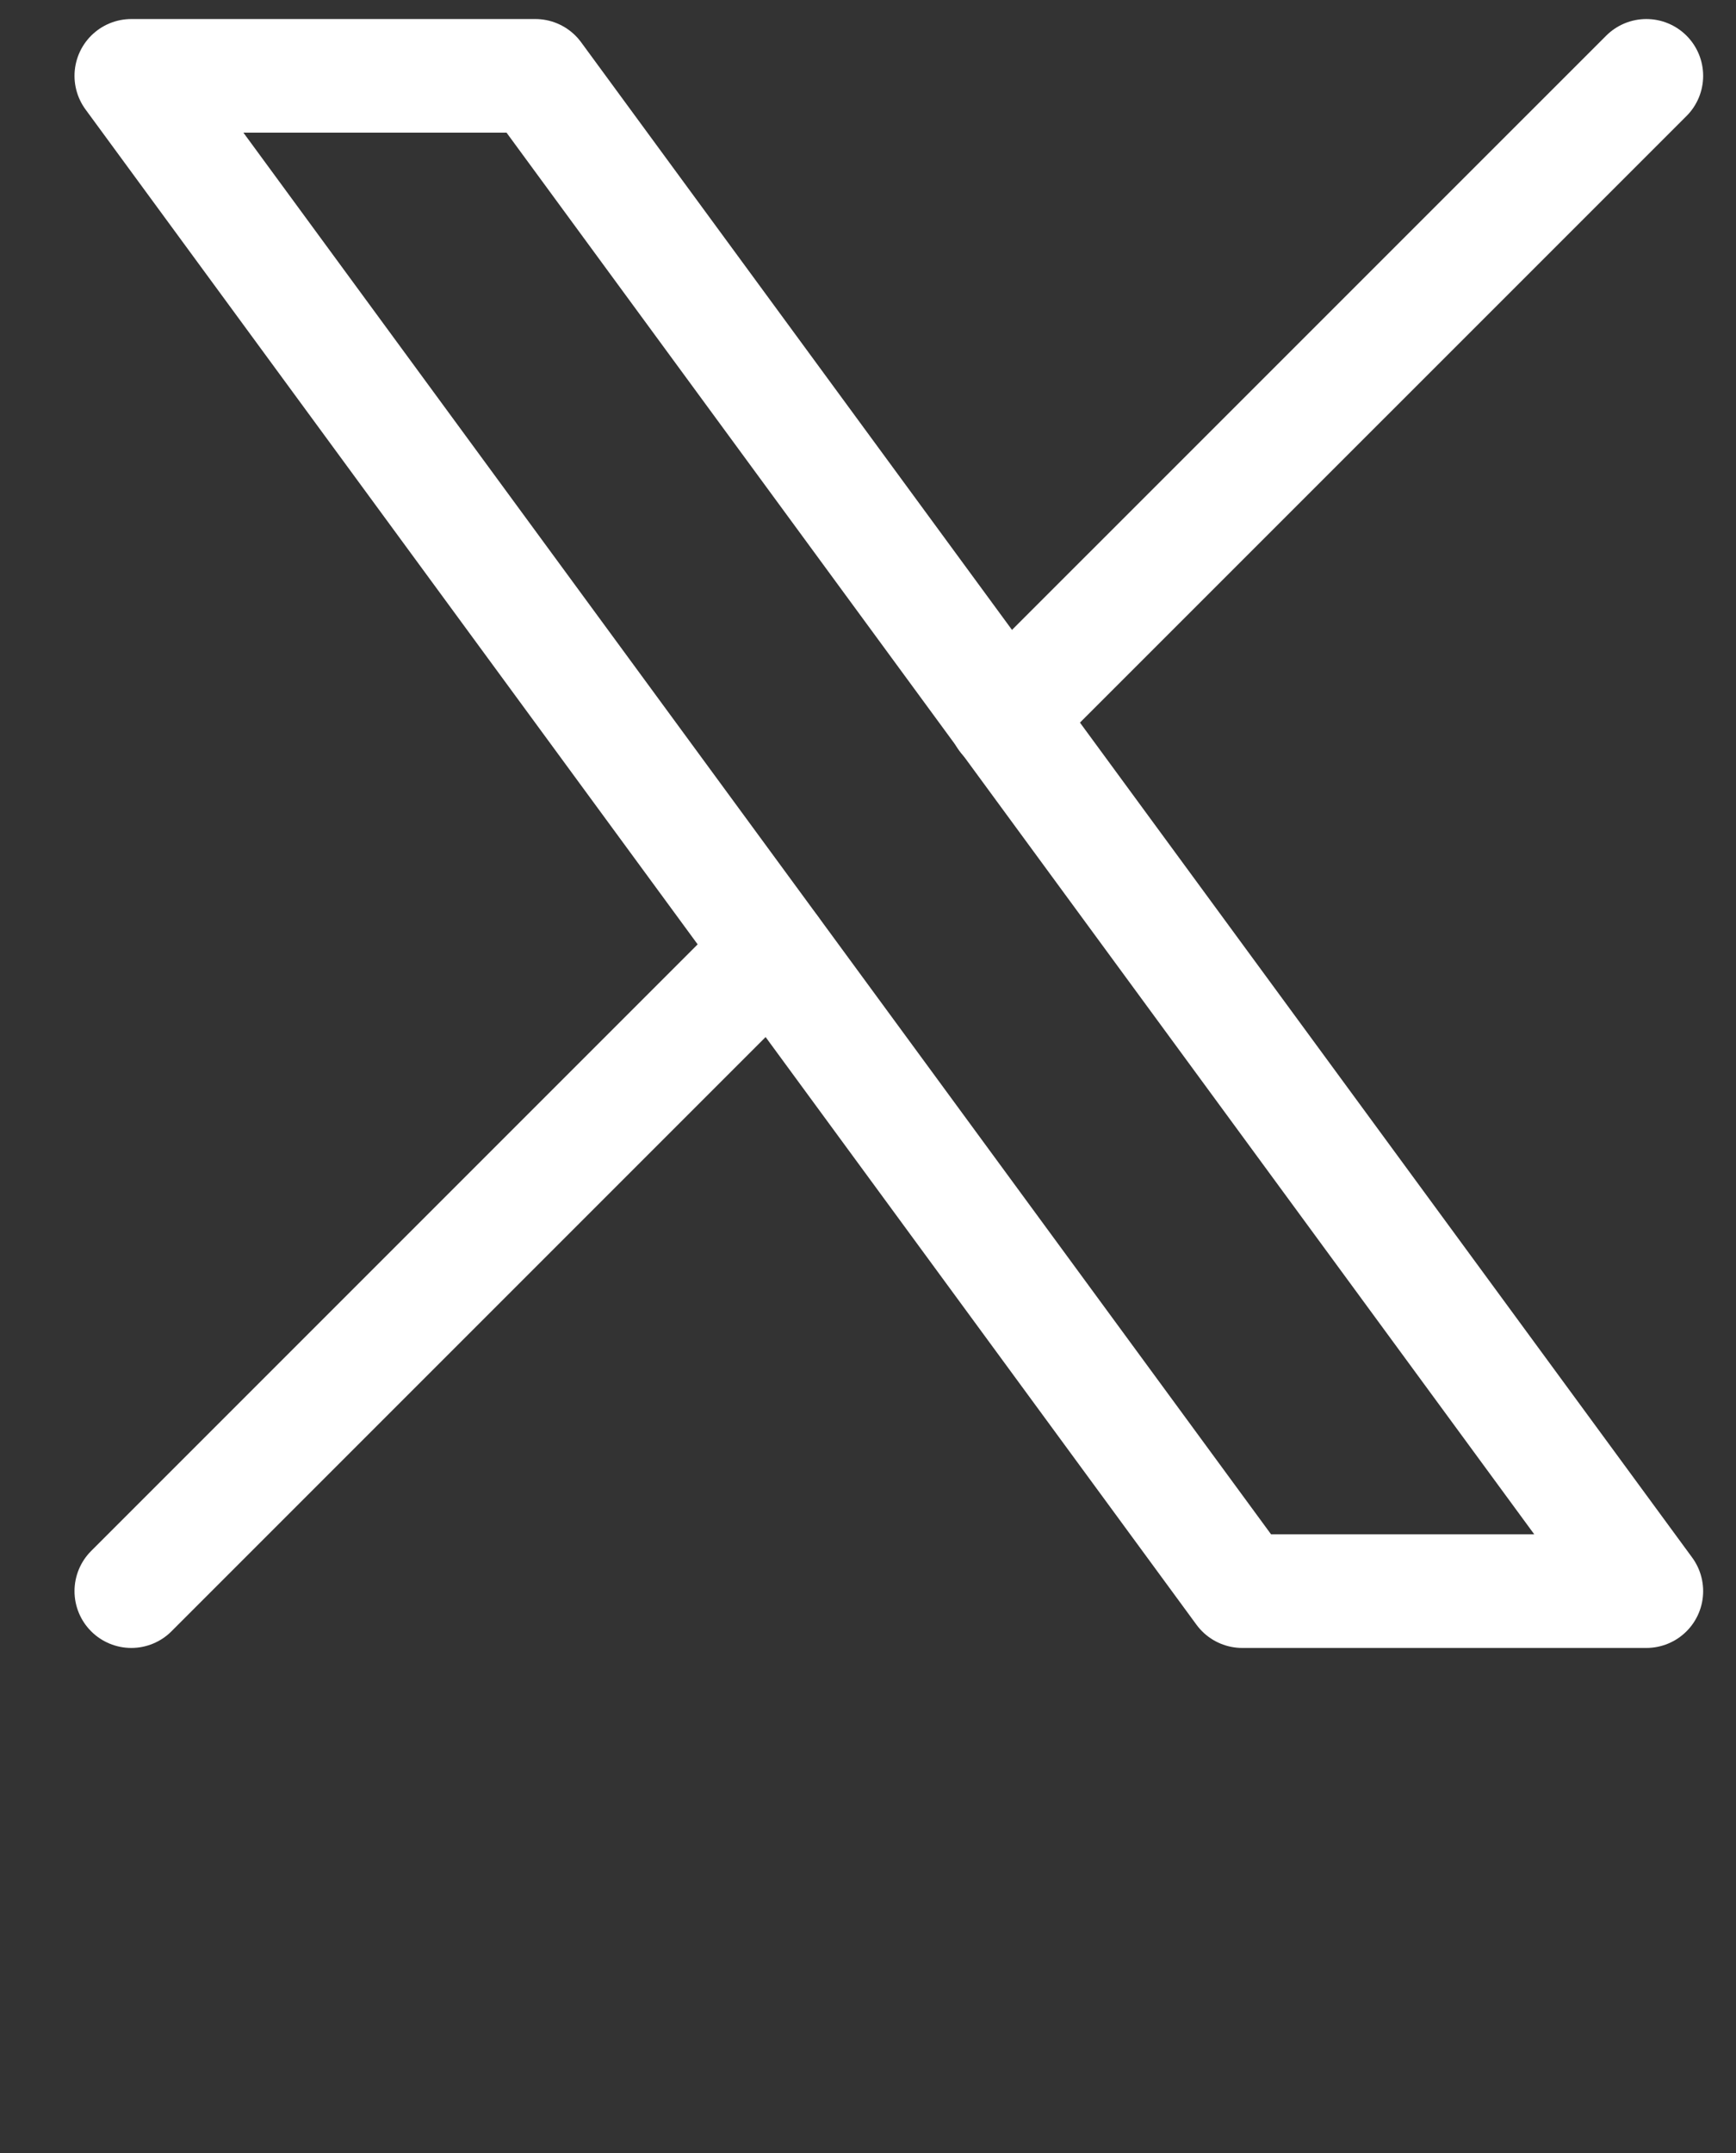 <svg width="25" height="31" viewBox="0 0 25 31" fill="none" xmlns="http://www.w3.org/2000/svg">
<rect x="0" y="0" width="25" height="31" fill="#333333" stroke="none"/>
<path d="M1.891 1.092L17.89 22.91H23.709L7.709 1.092H1.891Z" stroke="white" stroke-width="1.636" stroke-linecap="round" stroke-linejoin="round"/>
<path d="M1.891 22.91L11.12 13.681M14.474 10.326L23.709 1.092" stroke="white" stroke-width="1.636" stroke-linecap="round" stroke-linejoin="round"/>
</svg>
